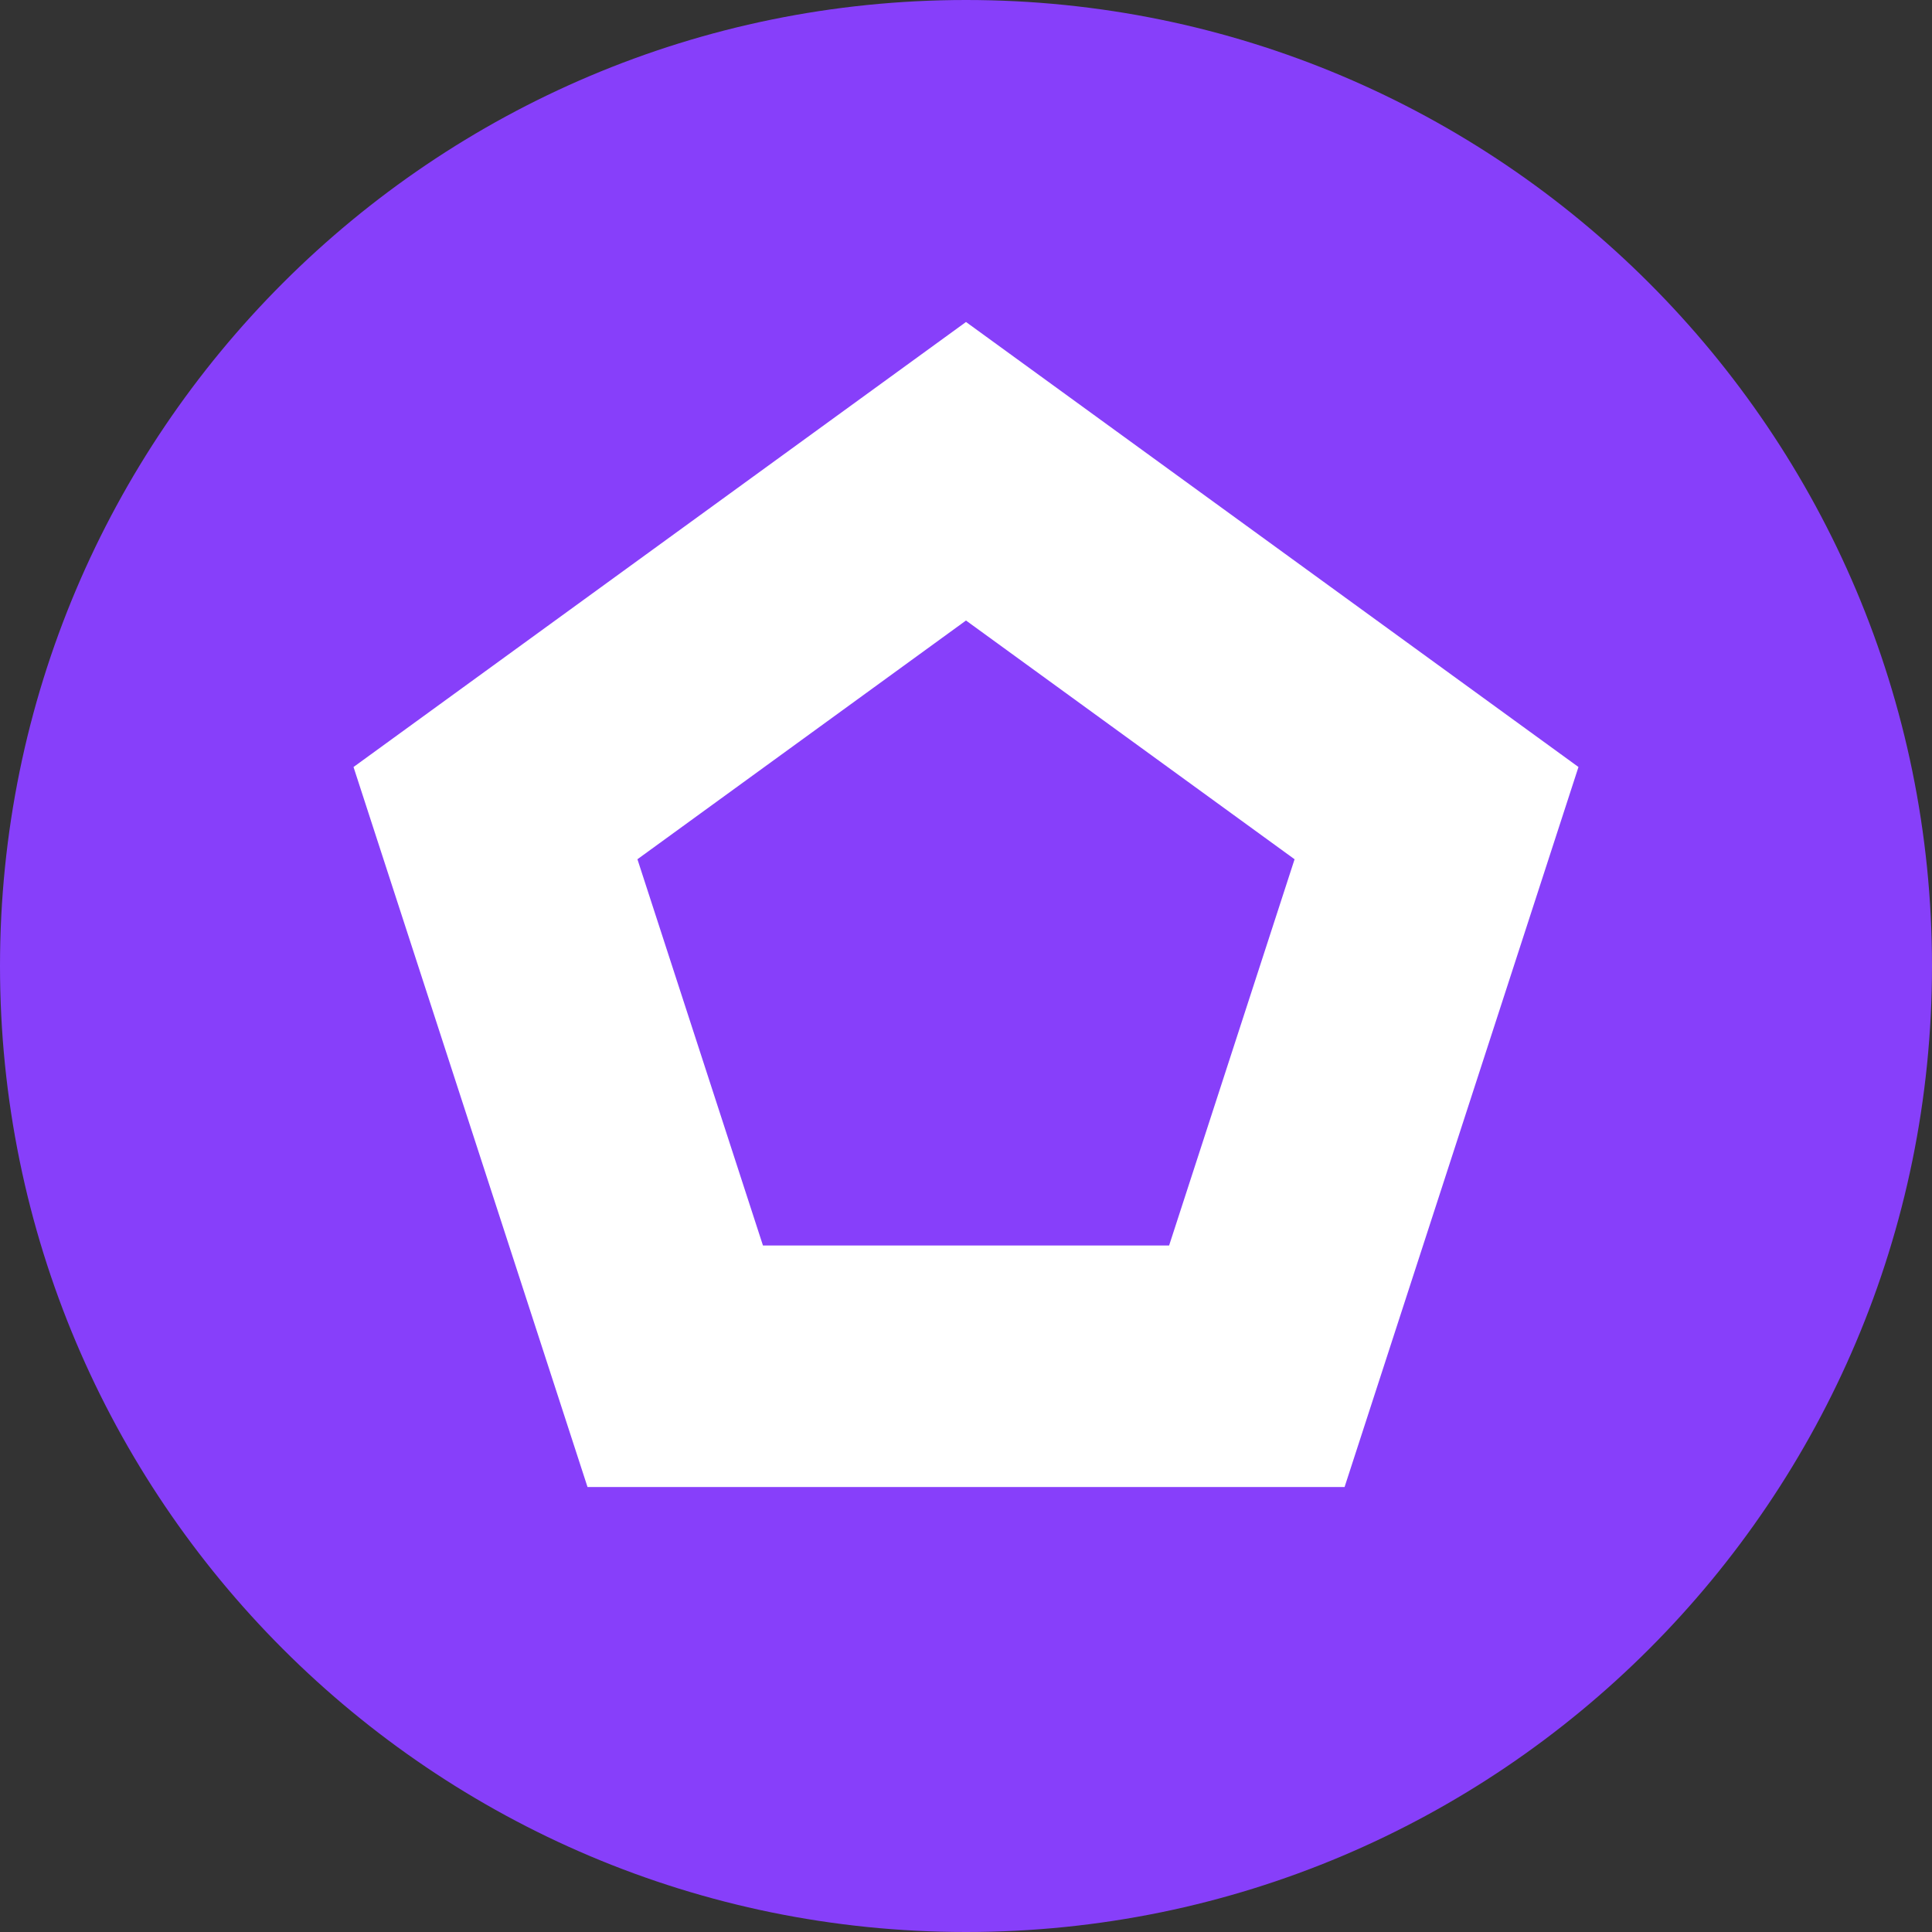 <svg width="24" height="24" viewBox="0 0 24 24" fill="none" xmlns="http://www.w3.org/2000/svg">
<rect x="0" y="0" width="24" height="24" fill="#333333" stroke="none"/>
<path d="M0 12C0 5.373 5.373 0 12 0C18.627 0 24 5.373 24 12C24 18.627 18.627 24 12 24C5.373 24 0 18.627 0 12Z" fill="#873FFA"/>
<path d="M6.155 10.101L12 5.854L17.845 10.101L15.613 16.972H8.388L6.155 10.101Z" stroke="white" stroke-width="3"/>
</svg>
